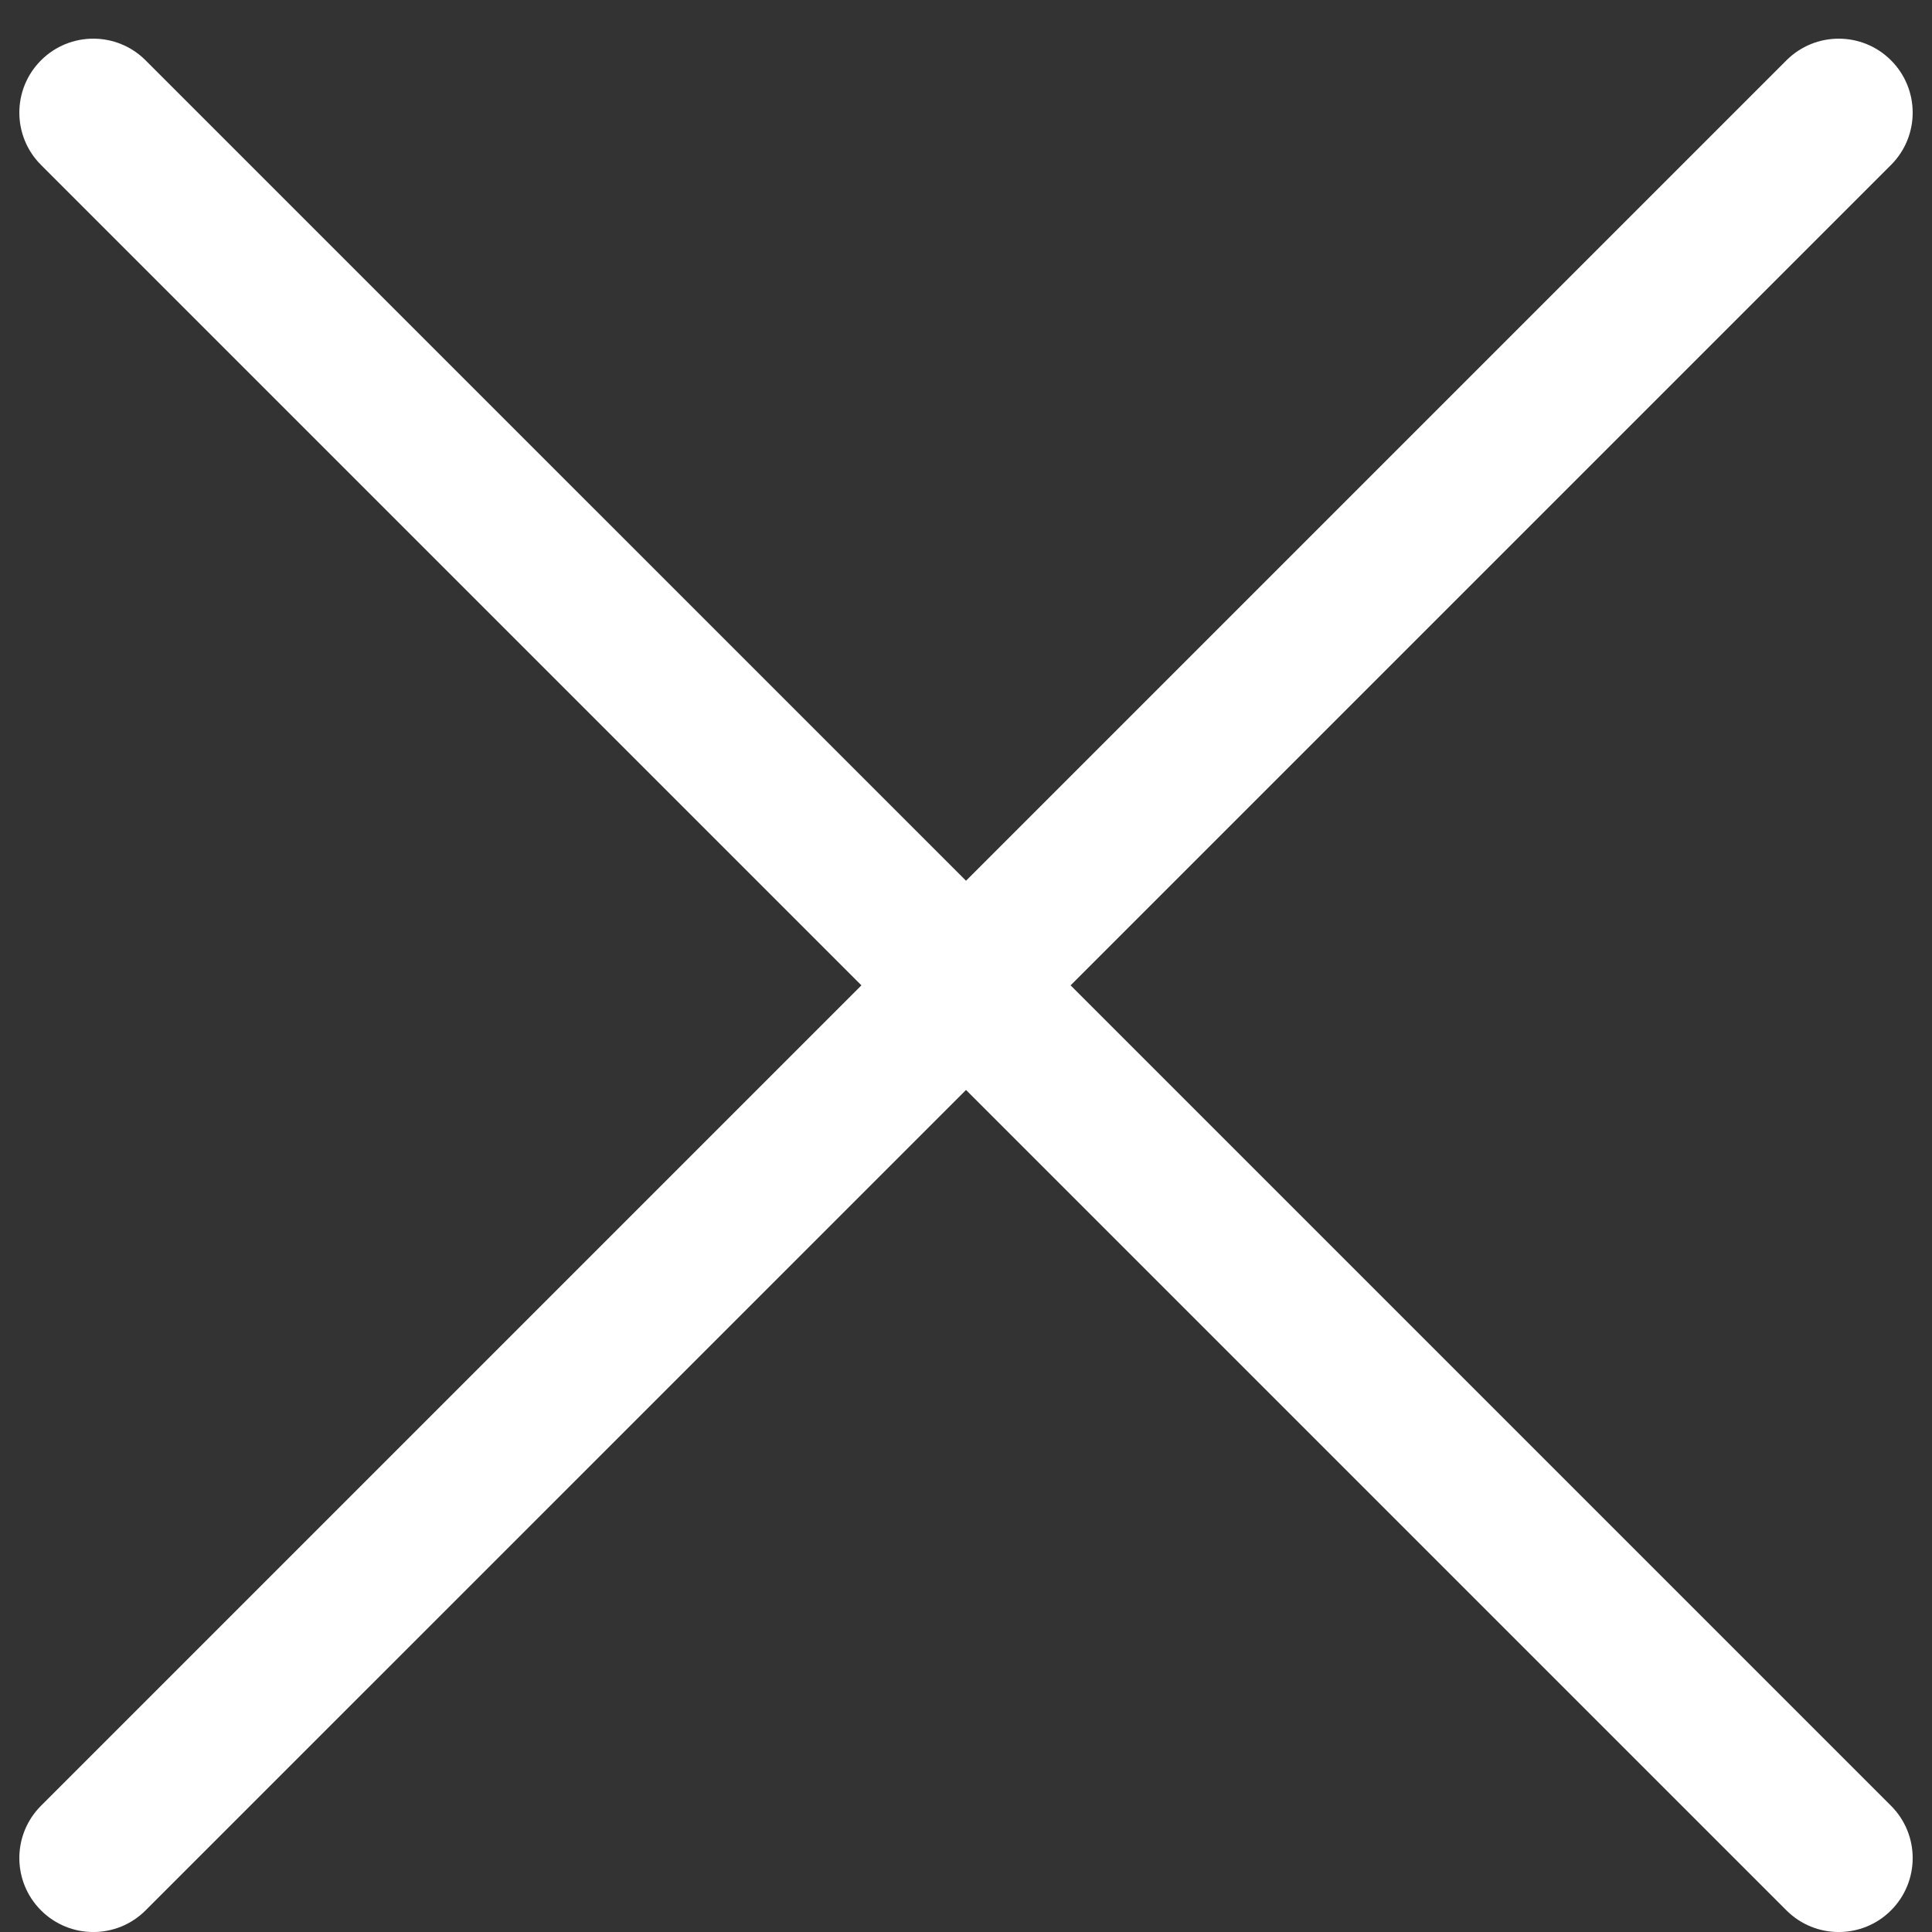 <?xml version="1.0" encoding="UTF-8"?>
<!DOCTYPE svg PUBLIC "-//W3C//DTD SVG 1.1//EN" "http://www.w3.org/Graphics/SVG/1.1/DTD/svg11.dtd">
<!-- Creator: CorelDRAW 2020 (64-Bit) -->
<svg xmlns="http://www.w3.org/2000/svg" xml:space="preserve" width="8.467mm" height="8.467mm" version="1.1" style="shape-rendering:geometricPrecision; text-rendering:geometricPrecision; image-rendering:optimizeQuality; fill-rule:evenodd; clip-rule:evenodd"
viewBox="0 0 846.66 846.66"
 xmlns:xlink="http://www.w3.org/1999/xlink"
 xmlns:xodm="http://www.corel.com/coreldraw/odm/2003">
 <rect x="0" y="0" width="846.66" height="846.66" fill="#333333" stroke="none"/>
 <defs>
  <style type="text/css">
   <![CDATA[
    .fil0 {fill:white;fill-rule:nonzero}
   ]]>
  </style>
 </defs>
 <g id="Слой_x0020_1">
  <g id="_764145376">
   <g>
    <path class="fil0" d="M377.5 431.81l-359.53 -359.53c-12.66,-12.66 -12.66,-33.18 0,-45.84 12.65,-12.66 33.18,-12.66 45.83,0l359.54 359.53 359.53 -359.53c12.66,-12.66 33.18,-12.66 45.83,0 12.66,12.66 12.66,33.18 0,45.84l-359.53 359.53 359.53 359.53c12.66,12.66 12.66,33.18 0,45.84 -6.32,6.33 -14.62,9.49 -22.91,9.49 -8.3,0 -16.59,-3.16 -22.92,-9.49l-359.53 -359.53 -359.54 359.53c-6.32,6.33 -14.62,9.49 -22.91,9.49 -8.3,0 -16.59,-3.16 -22.92,-9.49 -12.66,-12.66 -12.66,-33.18 0,-45.84l359.53 -359.53z"/>
   </g>
  </g>
  <g id="_764140960">
  </g>
  <g id="_764143120">
  </g>
  <g id="_764142880">
  </g>
  <g id="_764133520">
  </g>
  <g id="_764119600">
  </g>
  <g id="_764143984">
  </g>
  <g id="_764096032">
  </g>
  <g id="_764095600">
  </g>
  <g id="_764137792">
  </g>
  <g id="_764139952">
  </g>
  <g id="_764137744">
  </g>
  <g id="_764132800">
  </g>
  <g id="_764127328">
  </g>
  <g id="_764132512">
  </g>
  <g id="_764121808">
  </g>
 </g>
</svg>
